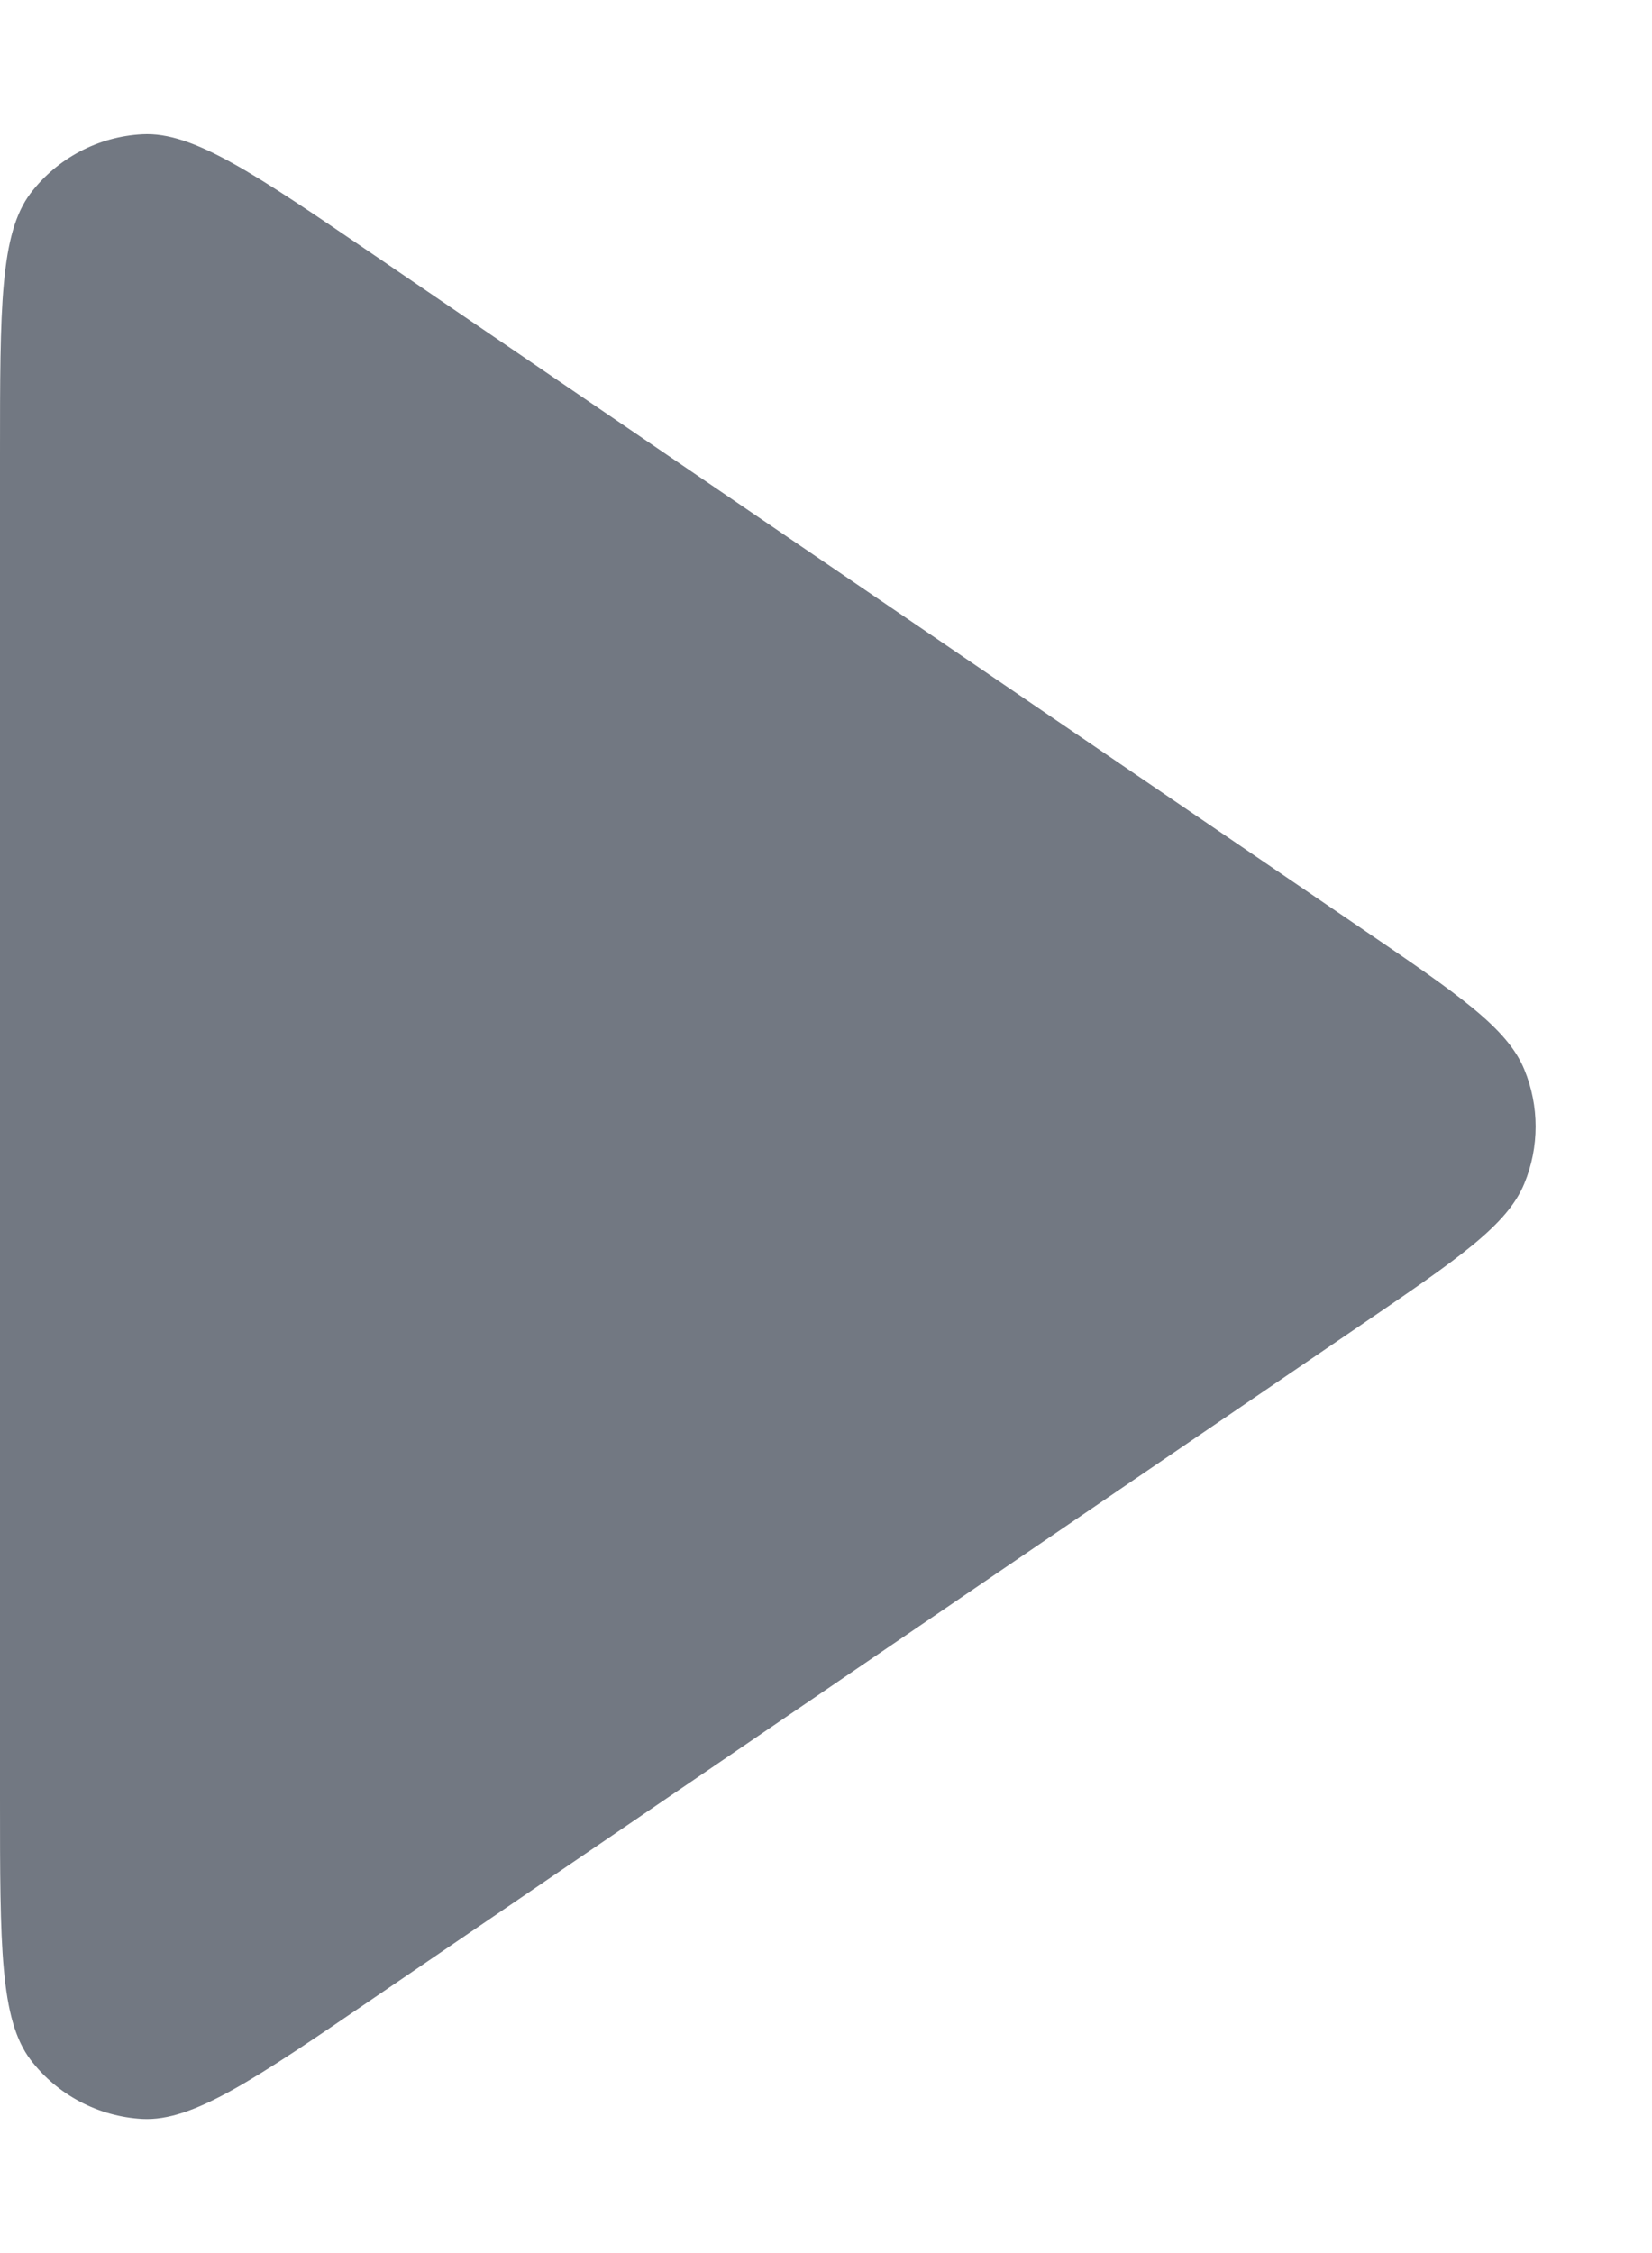 <svg width="11" height="15" viewBox="0 0 11 15" fill="none" xmlns="http://www.w3.org/2000/svg">
<path d="M0 3.027C0 2.046 0 1.555 0.204 1.286C0.382 1.053 0.654 0.909 0.948 0.894C1.285 0.876 1.69 1.152 2.501 1.705L9.061 6.178C9.711 6.621 10.036 6.843 10.15 7.121C10.25 7.364 10.25 7.636 10.15 7.879C10.036 8.157 9.711 8.379 9.061 8.822L2.501 13.294C1.69 13.848 1.285 14.124 0.948 14.107C0.654 14.091 0.382 13.947 0.204 13.714C0 13.445 0 12.954 0 11.973V3.027Z" fill="#727882"/>
</svg>
